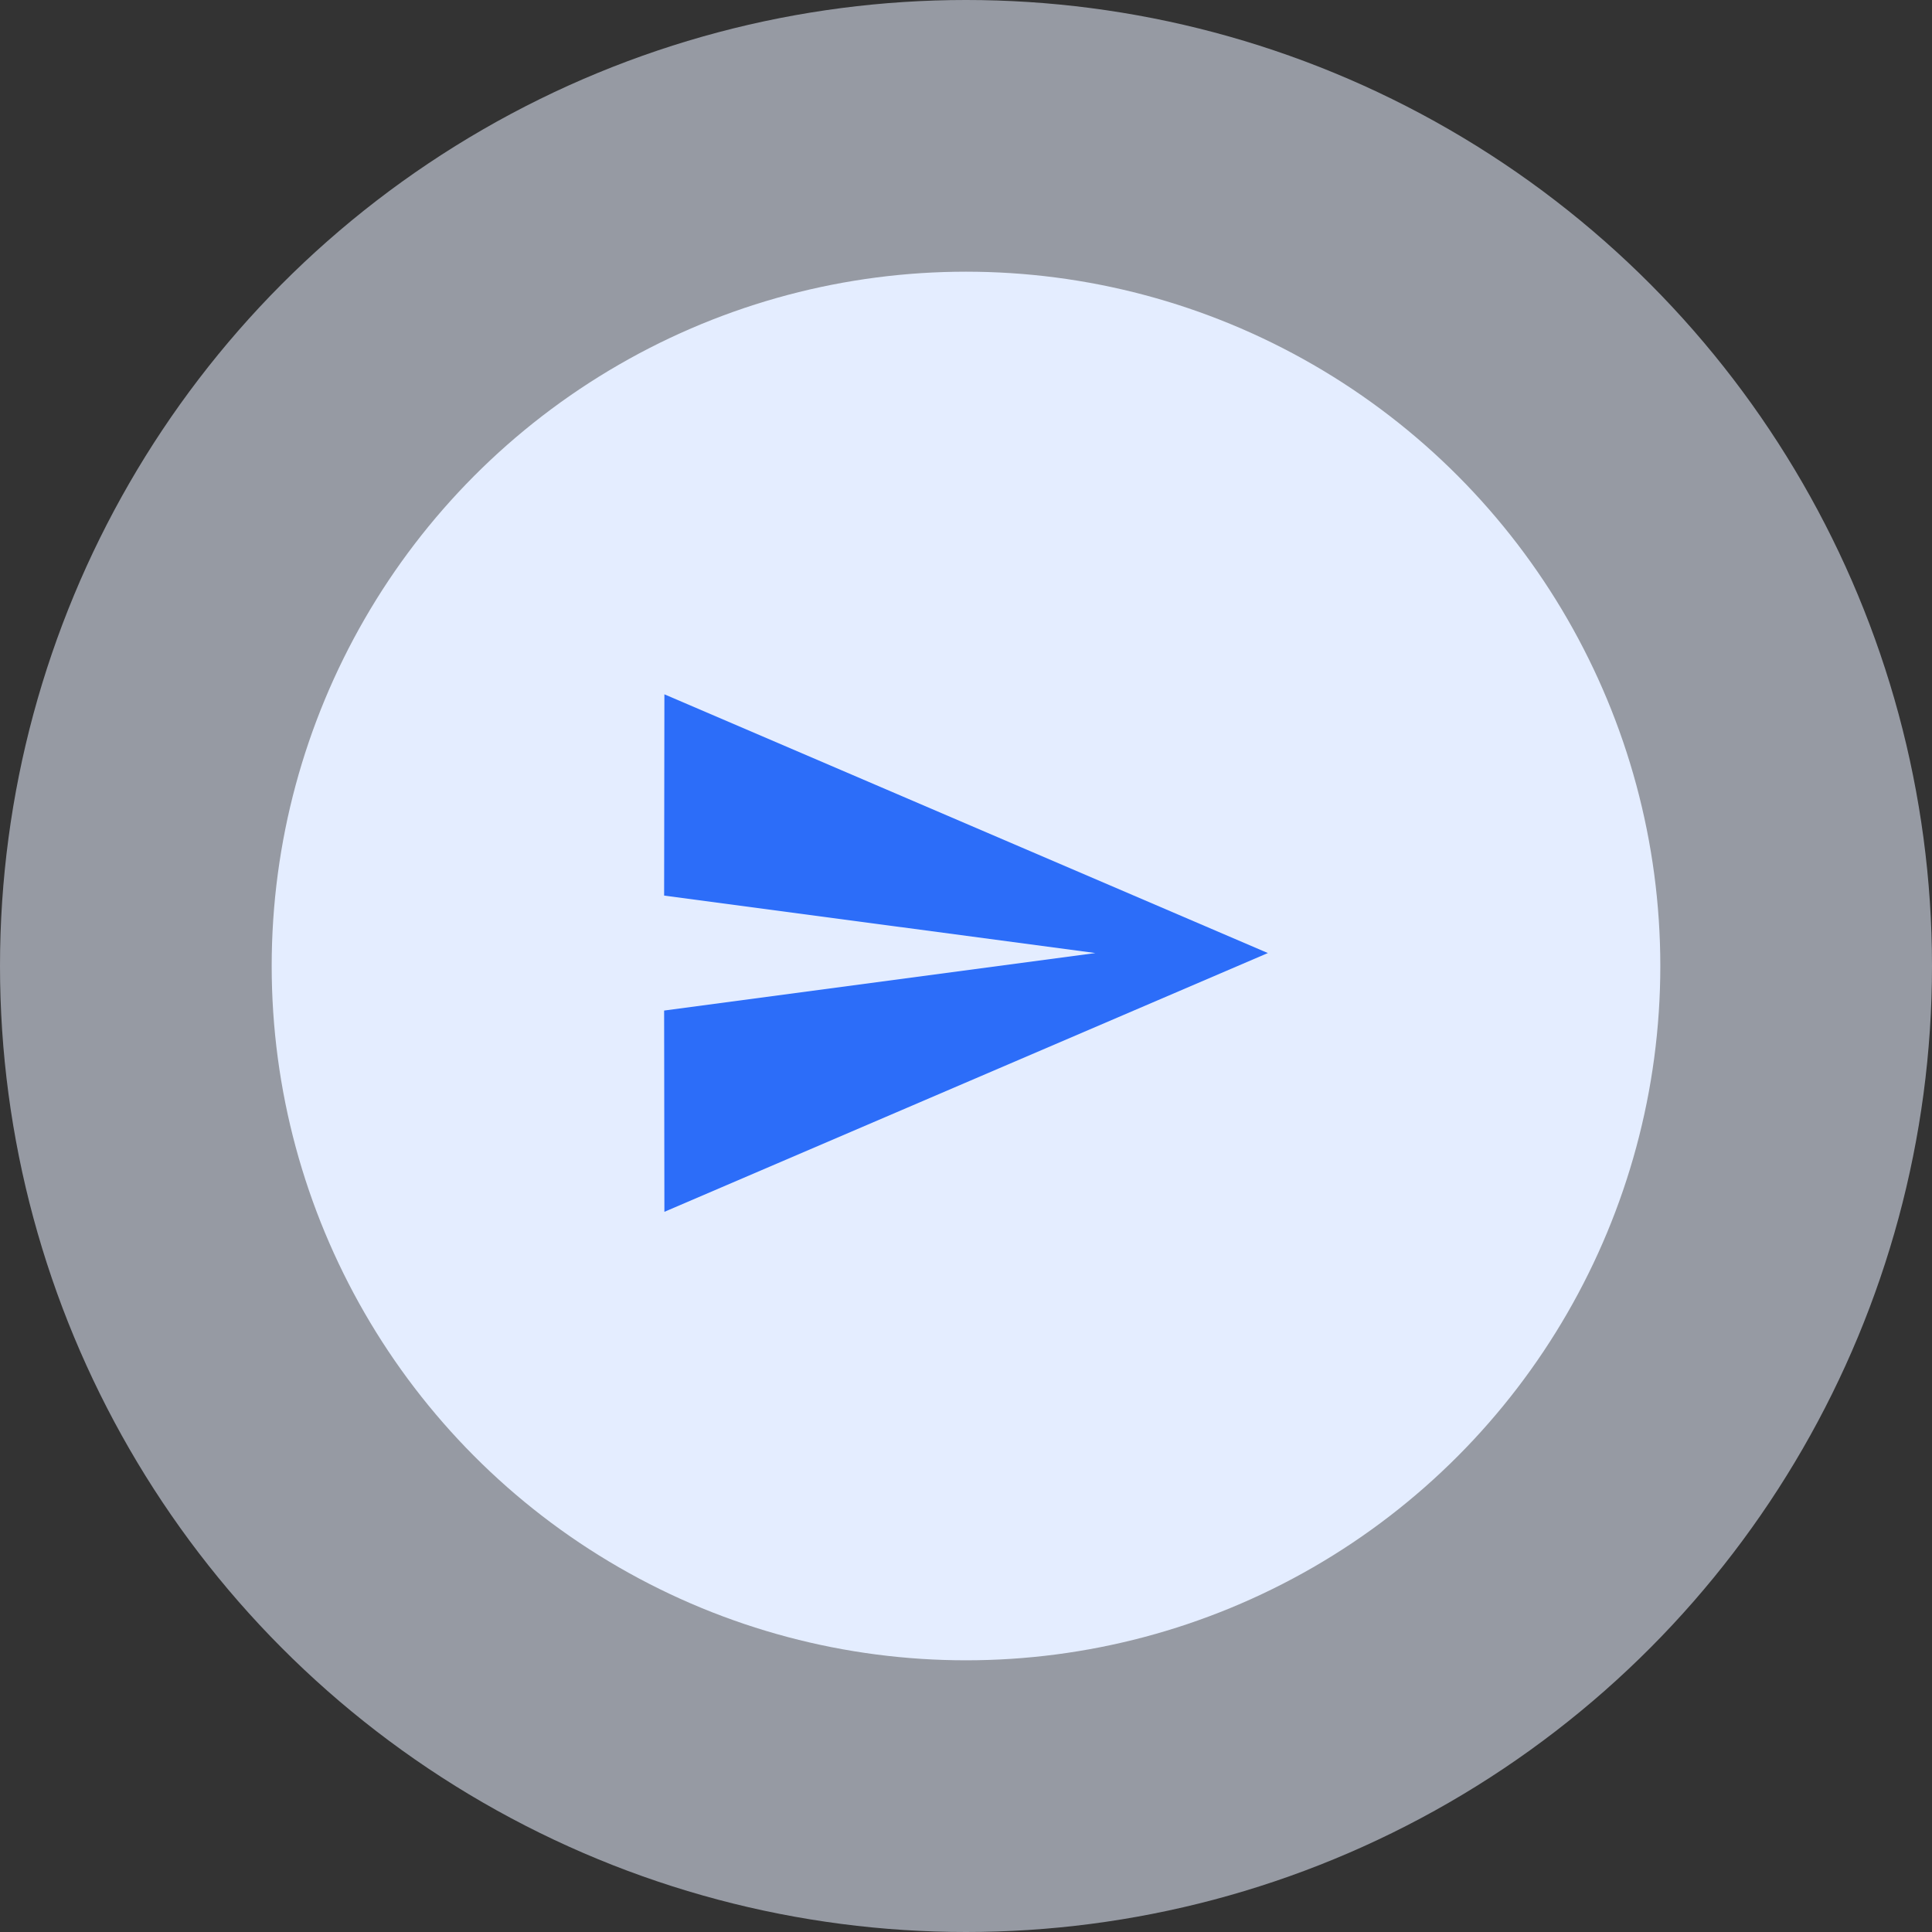 <svg width="64" height="64" viewBox="0 0 64 64" fill="none" xmlns="http://www.w3.org/2000/svg">
<rect x="0" y="0" width="64" height="64" fill="#333333" stroke="none"/>
<g id="Group 14">
<circle id="Oval" opacity="0.547" cx="32" cy="32" r="32" fill="#E9F0FF"/>
<circle id="Oval Copy" cx="32" cy="32" r="23" fill="#E4EDFF"/>
<g id="send">
<path id="Path" d="M22.009 23L22 29.667L36.286 31.571L22 33.476L22.009 40.143L42 31.571L22.009 23Z" fill="#2C6DF9"/>
</g>
</g>
</svg>

